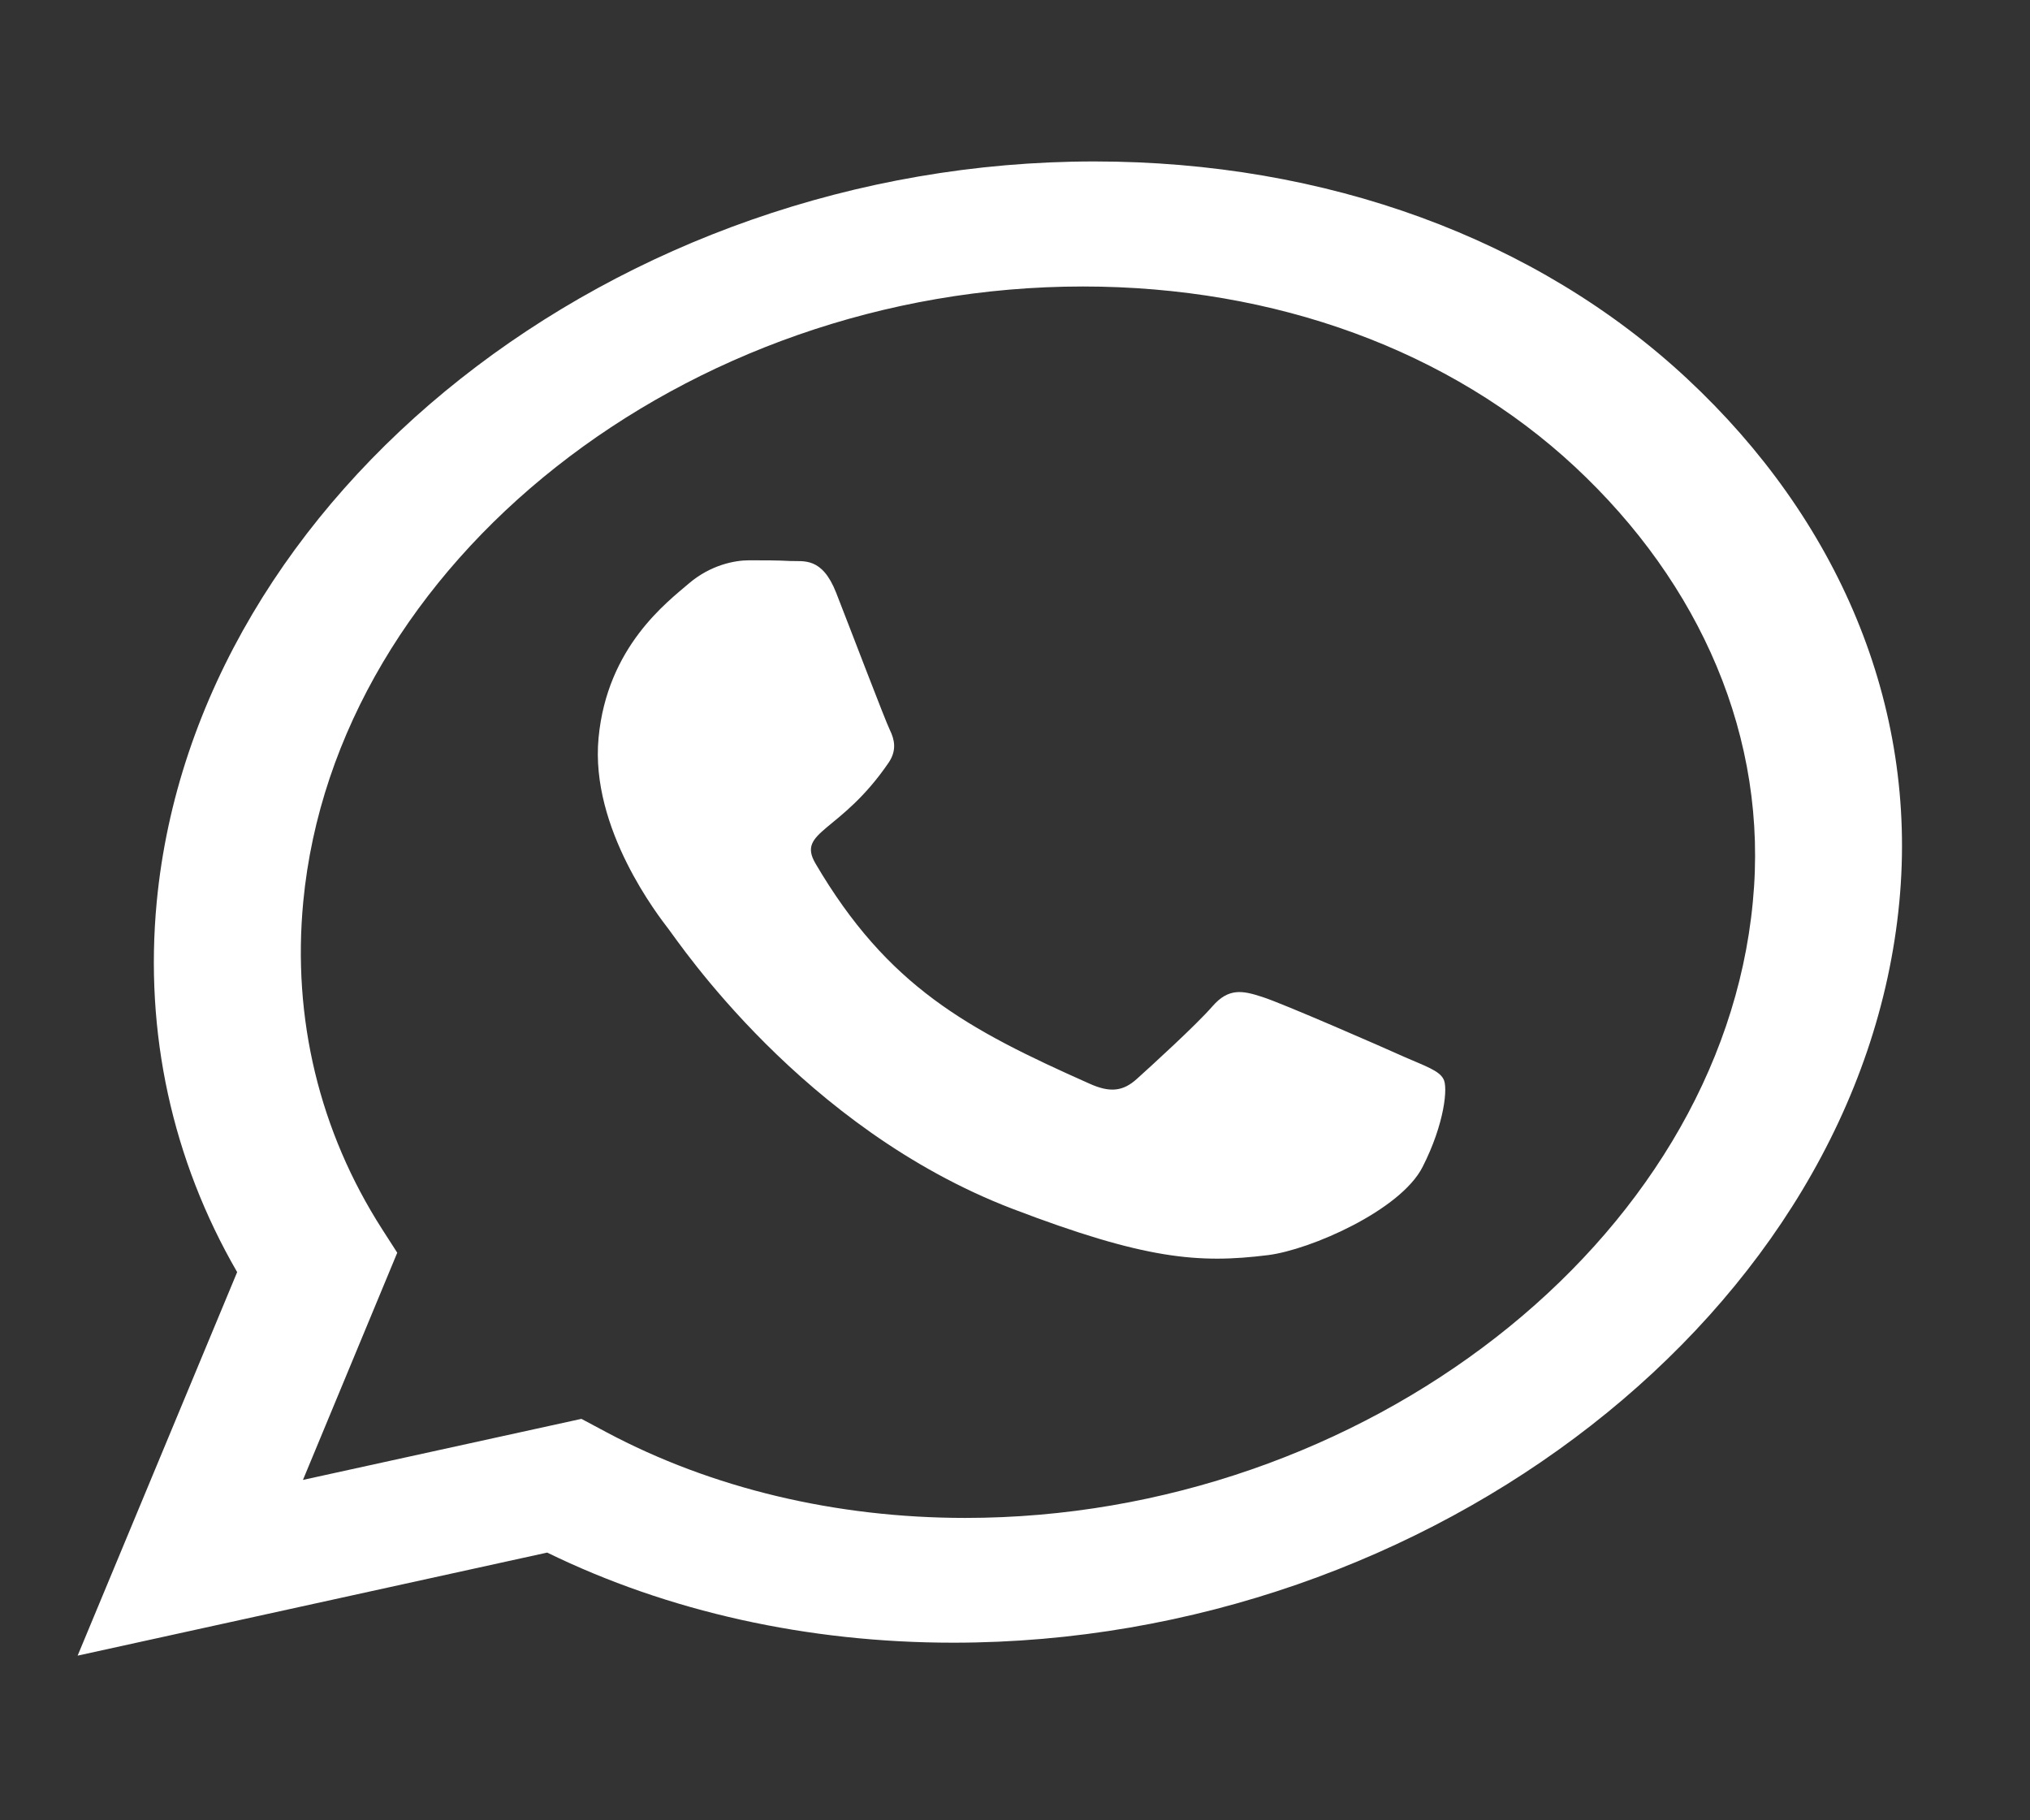 <svg width="29" height="26" viewBox="0 0 29 26" fill="none" xmlns="http://www.w3.org/2000/svg">
<rect x="0" y="0" width="29" height="26" fill="#333333" stroke="none"/>
<path d="M24.1 5.407C21.952 3.406 18.943 2.306 15.634 2.306C8.804 2.306 2.794 7.051 2.239 12.882C2.062 14.745 2.458 16.564 3.388 18.17L1.109 23.648L7.817 22.176C9.545 23.02 11.54 23.463 13.616 23.463H13.621C20.446 23.463 26.578 18.718 27.133 12.886C27.402 10.062 26.248 7.408 24.1 5.407ZM13.791 21.681C11.938 21.681 10.165 21.257 8.662 20.456L8.306 20.266L4.328 21.138L5.675 17.893L5.461 17.56C4.562 16.159 4.174 14.544 4.332 12.882C4.793 8.037 9.789 4.092 15.47 4.092C18.221 4.092 20.717 5.007 22.501 6.669C24.285 8.332 25.269 10.538 25.04 12.886C24.579 17.736 19.466 21.681 13.791 21.681ZM20.064 15.097C19.77 14.964 18.308 14.325 18.031 14.239C17.755 14.149 17.553 14.106 17.321 14.373C17.089 14.64 16.441 15.23 16.24 15.411C16.044 15.588 15.858 15.611 15.564 15.478C13.819 14.702 12.682 14.092 11.65 12.334C11.376 11.867 12.009 11.9 12.697 10.89C12.814 10.714 12.778 10.562 12.713 10.428C12.647 10.295 12.152 8.994 11.945 8.466C11.743 7.951 11.48 8.022 11.291 8.013C11.113 8.003 10.907 8.003 10.7 8.003C10.494 8.003 10.152 8.07 9.843 8.332C9.533 8.599 8.674 9.237 8.551 10.538C8.427 11.838 9.418 13.096 9.552 13.272C9.691 13.449 11.463 16.116 14.462 17.265C16.357 17.989 17.122 18.051 18.116 17.927C18.72 17.851 20.007 17.288 20.322 16.669C20.638 16.05 20.688 15.521 20.62 15.411C20.559 15.292 20.359 15.226 20.064 15.097Z" fill="white"/>
</svg>
